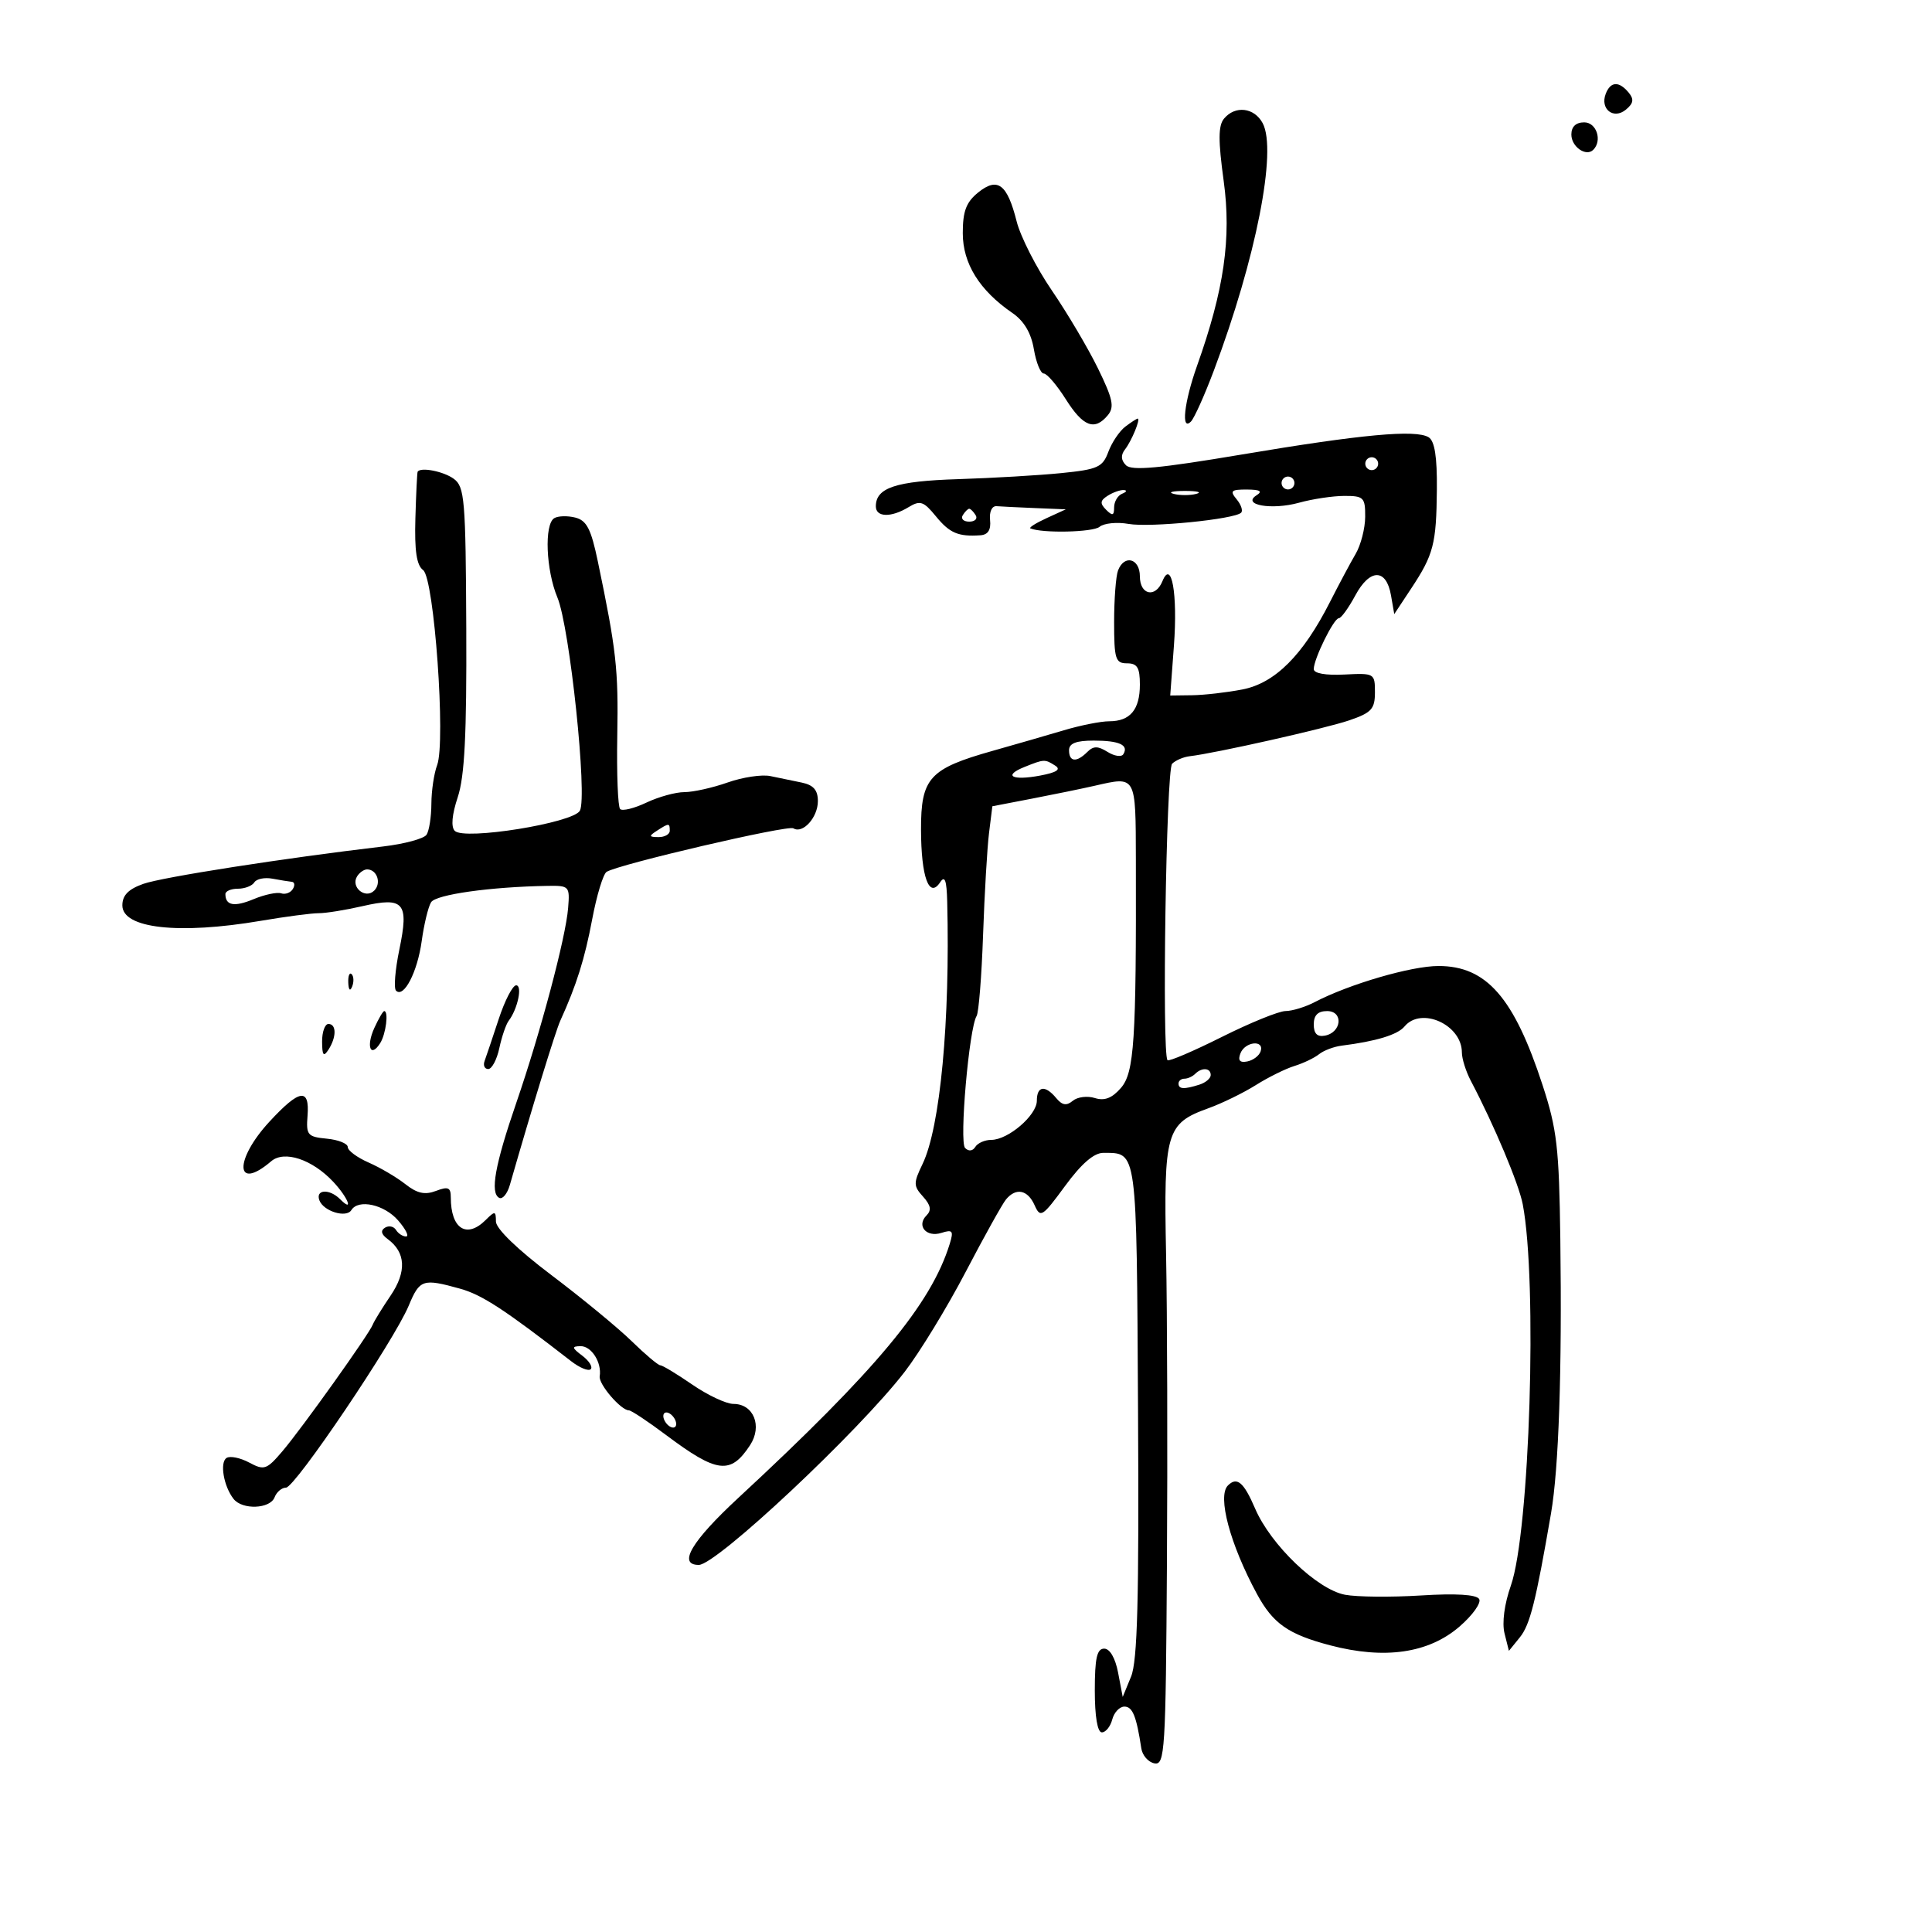 <svg xmlns="http://www.w3.org/2000/svg" width="300" height="300" viewBox="0 0 300 300" version="1.1">
	<path d="M 249.336 14.567 C 248.426 16.939, 250.559 18.611, 252.470 17.025 C 253.654 16.042, 253.754 15.409, 252.890 14.367 C 251.392 12.563, 250.077 12.637, 249.336 14.567 M 190.064 18.423 C 189.164 19.507, 189.152 21.809, 190.015 28.108 C 191.231 36.993, 190.078 44.993, 185.881 56.788 C 183.861 62.466, 183.360 67.051, 184.935 65.450 C 185.449 64.927, 187.054 61.350, 188.502 57.500 C 195.026 40.156, 198.336 23.365, 196.068 19.127 C 194.762 16.687, 191.794 16.339, 190.064 18.423 M 244 20.893 C 244 22.792, 246.283 24.384, 247.402 23.264 C 248.837 21.830, 247.907 19, 246 19 C 244.704 19, 244 19.667, 244 20.893 M 151.879 29.897 C 150.029 31.395, 149.500 32.797, 149.500 36.202 C 149.500 40.921, 152.092 45.092, 157.200 48.597 C 159.009 49.838, 160.110 51.695, 160.538 54.225 C 160.889 56.301, 161.581 58, 162.075 58 C 162.570 58, 164.111 59.800, 165.500 62 C 168.191 66.263, 169.976 66.939, 172.025 64.470 C 173.075 63.205, 172.810 61.947, 170.500 57.220 C 168.963 54.074, 165.736 48.620, 163.329 45.099 C 160.922 41.579, 158.464 36.755, 157.865 34.380 C 156.402 28.569, 154.904 27.447, 151.879 29.897 M 174.736 66.250 C 173.831 66.938, 172.646 68.699, 172.102 70.164 C 171.217 72.554, 170.464 72.894, 164.807 73.462 C 161.338 73.811, 154.125 74.234, 148.778 74.402 C 139.101 74.707, 136 75.731, 136 78.622 C 136 80.339, 138.372 80.398, 141.083 78.750 C 142.881 77.657, 143.414 77.835, 145.320 80.164 C 147.465 82.786, 148.794 83.353, 152.238 83.118 C 153.418 83.038, 153.900 82.277, 153.738 80.750 C 153.601 79.451, 154.028 78.542, 154.750 78.600 C 155.438 78.655, 158.137 78.788, 160.750 78.895 L 165.500 79.090 162.500 80.464 C 160.850 81.219, 159.725 81.932, 160 82.048 C 161.857 82.829, 169.714 82.653, 170.733 81.807 C 171.418 81.238, 173.446 81.034, 175.239 81.353 C 178.561 81.943, 191.699 80.634, 192.722 79.611 C 193.032 79.302, 192.716 78.362, 192.020 77.524 C 190.936 76.218, 191.167 76.002, 193.628 76.015 C 195.659 76.026, 196.095 76.287, 195.118 76.906 C 192.744 78.409, 197.478 79.239, 201.716 78.062 C 203.797 77.484, 206.963 77.009, 208.750 77.006 C 211.754 77, 211.999 77.246, 211.985 80.250 C 211.977 82.037, 211.312 84.625, 210.508 86 C 209.703 87.375, 207.901 90.750, 206.504 93.500 C 202.308 101.759, 197.973 106.084, 192.912 107.061 C 190.486 107.530, 186.973 107.932, 185.106 107.956 L 181.712 108 182.287 100.250 C 182.885 92.187, 181.918 86.777, 180.500 90.250 C 179.416 92.905, 177 92.388, 177 89.500 C 177 86.708, 174.577 86.053, 173.607 88.582 C 173.273 89.452, 173 93.052, 173 96.582 C 173 102.333, 173.208 103, 175 103 C 176.596 103, 177 103.667, 177 106.300 C 177 110.195, 175.492 112, 172.238 112 C 170.939 112, 167.766 112.629, 165.188 113.399 C 162.610 114.168, 157.639 115.604, 154.142 116.590 C 144.306 119.363, 142.997 120.801, 143.015 128.823 C 143.032 136.188, 144.274 139.607, 145.985 137 C 146.713 135.891, 146.999 136.672, 147.082 140 C 147.545 158.568, 145.995 175.059, 143.253 180.748 C 141.821 183.718, 141.828 184.152, 143.330 185.812 C 144.524 187.131, 144.672 187.928, 143.873 188.727 C 142.266 190.334, 143.840 192.186, 146.183 191.442 C 147.925 190.889, 148.099 191.120, 147.472 193.151 C 144.580 202.517, 136.054 212.760, 114.651 232.587 C 107.368 239.334, 105.205 243, 108.509 243 C 111.258 243, 133.354 222.274, 140.491 213 C 142.819 209.975, 147.076 203, 149.950 197.500 C 152.824 192, 155.642 186.938, 156.210 186.250 C 157.764 184.373, 159.579 184.740, 160.653 187.148 C 161.552 189.164, 161.845 188.979, 165.391 184.148 C 167.939 180.678, 169.876 179.005, 171.335 179.015 C 176.623 179.053, 176.484 178.013, 176.713 219.061 C 176.877 248.407, 176.628 257.921, 175.630 260.347 L 174.334 263.500 173.622 259.750 C 173.187 257.462, 172.342 256, 171.455 256 C 170.331 256, 170 257.479, 170 262.500 C 170 266.538, 170.414 269, 171.094 269 C 171.695 269, 172.423 268.100, 172.710 267 C 172.998 265.900, 173.847 265, 174.598 265 C 175.865 265, 176.467 266.488, 177.223 271.489 C 177.388 272.582, 178.305 273.628, 179.261 273.812 C 180.880 274.123, 181.014 271.976, 181.201 242.823 C 181.312 225.595, 181.252 203.975, 181.068 194.779 C 180.687 175.805, 181.078 174.451, 187.610 172.099 C 189.749 171.329, 193.075 169.707, 195 168.495 C 196.925 167.284, 199.625 165.946, 201 165.524 C 202.375 165.101, 204.092 164.281, 204.815 163.701 C 205.538 163.121, 207.113 162.523, 208.315 162.371 C 213.700 161.691, 217.023 160.678, 218.090 159.391 C 220.687 156.262, 227 159.120, 227 163.424 C 227 164.396, 227.629 166.386, 228.397 167.846 C 232.005 174.700, 235.844 183.831, 236.451 187 C 238.754 199.024, 237.542 237.870, 234.604 246.215 C 233.599 249.070, 233.212 251.998, 233.624 253.637 L 234.303 256.344 235.998 254.250 C 237.581 252.296, 238.478 248.730, 240.841 235 C 242.046 228.001, 242.558 212.886, 242.286 192.391 C 242.097 178.204, 241.769 175.354, 239.533 168.504 C 235.089 154.889, 230.818 150, 223.369 150 C 219.135 150, 209.513 152.807, 204.143 155.609 C 202.689 156.367, 200.657 156.990, 199.626 156.994 C 198.595 156.997, 194.140 158.808, 189.726 161.017 C 185.312 163.226, 181.517 164.850, 181.292 164.625 C 180.402 163.735, 181.086 119.514, 182.003 118.597 C 182.534 118.066, 183.763 117.539, 184.734 117.426 C 188.725 116.963, 205.780 113.128, 209.500 111.858 C 212.972 110.672, 213.500 110.096, 213.500 107.496 C 213.500 104.555, 213.414 104.504, 208.750 104.742 C 205.837 104.891, 204 104.563, 204 103.894 C 204 102.314, 207.109 96, 207.887 96 C 208.249 96, 209.403 94.407, 210.451 92.461 C 212.714 88.258, 215.263 88.249, 215.992 92.441 L 216.500 95.357 219.107 91.415 C 222.612 86.118, 223.037 84.485, 223.116 76.003 C 223.163 70.939, 222.777 68.480, 221.842 67.901 C 219.844 66.665, 211.437 67.442, 192.754 70.588 C 180.038 72.729, 175.728 73.128, 174.846 72.246 C 174.057 71.457, 174.006 70.671, 174.687 69.792 C 175.726 68.453, 177.147 65, 176.660 65 C 176.507 65, 175.642 65.563, 174.736 66.250 M 212 72 C 212 72.550, 212.450 73, 213 73 C 213.550 73, 214 72.550, 214 72 C 214 71.450, 213.550 71, 213 71 C 212.450 71, 212 71.450, 212 72 M 64.851 73.250 C 64.769 73.388, 64.611 76.649, 64.500 80.499 C 64.354 85.545, 64.690 87.784, 65.704 88.526 C 67.420 89.780, 69.243 115.204, 67.876 118.815 C 67.394 120.088, 66.993 122.788, 66.985 124.815 C 66.976 126.842, 66.639 129.002, 66.235 129.615 C 65.831 130.228, 62.800 131.048, 59.500 131.438 C 44.024 133.265, 25.187 136.203, 22.250 137.247 C 19.925 138.073, 19 139.025, 19 140.591 C 19 144.173, 27.767 145.148, 40.500 142.983 C 44.350 142.328, 48.400 141.796, 49.500 141.800 C 50.600 141.803, 53.641 141.314, 56.259 140.712 C 62.744 139.220, 63.527 140.142, 62.006 147.472 C 61.356 150.600, 61.126 153.460, 61.494 153.828 C 62.701 155.034, 64.821 150.940, 65.483 146.125 C 65.840 143.529, 66.494 140.819, 66.936 140.103 C 67.680 138.900, 76.154 137.706, 85 137.559 C 88.396 137.502, 88.492 137.604, 88.218 141 C 87.848 145.604, 83.938 160.298, 80.163 171.270 C 76.855 180.887, 76.073 185.233, 77.513 186 C 78.029 186.275, 78.775 185.375, 79.170 184 C 82.709 171.685, 86.253 160.146, 87.001 158.500 C 89.520 152.959, 90.798 148.896, 91.957 142.738 C 92.658 139.018, 93.665 135.707, 94.195 135.379 C 96.119 134.190, 122.324 128.082, 123.194 128.620 C 124.660 129.526, 127 126.930, 127 124.397 C 127 122.686, 126.313 121.896, 124.500 121.519 C 123.125 121.234, 120.922 120.778, 119.605 120.507 C 118.288 120.236, 115.306 120.686, 112.979 121.507 C 110.652 122.328, 107.636 123, 106.275 123 C 104.915 123, 102.256 123.734, 100.365 124.631 C 98.475 125.528, 96.643 125.976, 96.294 125.628 C 95.946 125.279, 95.746 120.157, 95.850 114.247 C 96.033 103.899, 95.708 100.980, 92.838 87.210 C 91.779 82.126, 91.104 80.813, 89.320 80.366 C 88.107 80.061, 86.638 80.106, 86.057 80.465 C 84.490 81.433, 84.776 88.530, 86.555 92.782 C 88.472 97.369, 91.248 123.734, 90.040 125.893 C 88.975 127.796, 72.111 130.511, 70.619 129.019 C 70.007 128.407, 70.174 126.512, 71.080 123.780 C 72.147 120.563, 72.476 114.058, 72.403 97.598 C 72.313 77.534, 72.150 75.583, 70.461 74.348 C 68.875 73.188, 65.305 72.489, 64.851 73.250 M 199 75 C 199 75.550, 199.450 76, 200 76 C 200.550 76, 201 75.550, 201 75 C 201 74.450, 200.550 74, 200 74 C 199.450 74, 199 74.450, 199 75 M 172.008 76.974 C 170.820 77.725, 170.770 78.170, 171.758 79.158 C 172.747 80.147, 173 80.071, 173 78.783 C 173 77.894, 173.563 76.940, 174.250 76.662 C 174.938 76.385, 175.050 76.129, 174.500 76.094 C 173.950 76.059, 172.829 76.455, 172.008 76.974 M 182.250 76.689 C 183.213 76.941, 184.787 76.941, 185.750 76.689 C 186.713 76.438, 185.925 76.232, 184 76.232 C 182.075 76.232, 181.287 76.438, 182.250 76.689 M 149.500 80 C 149.160 80.550, 149.610 81, 150.500 81 C 151.390 81, 151.840 80.550, 151.500 80 C 151.160 79.450, 150.710 79, 150.500 79 C 150.290 79, 149.840 79.450, 149.500 80 M 166 116.500 C 166 118.318, 167.169 118.431, 168.825 116.775 C 169.783 115.817, 170.470 115.813, 171.979 116.755 C 173.039 117.417, 174.141 117.581, 174.426 117.119 C 175.312 115.687, 173.823 115, 169.833 115 C 167.093 115, 166 115.428, 166 116.500 M 159.105 119.085 C 155.696 120.448, 157.125 121.255, 161.497 120.435 C 164.084 119.949, 164.792 119.483, 163.849 118.885 C 162.235 117.863, 162.151 117.866, 159.105 119.085 M 170 122.008 C 168.075 122.448, 163.708 123.345, 160.296 124.002 L 154.093 125.197 153.576 129.349 C 153.291 131.632, 152.876 138.741, 152.652 145.146 C 152.429 151.552, 151.977 157.228, 151.648 157.760 C 150.476 159.657, 148.932 177.332, 149.858 178.258 C 150.413 178.813, 151.039 178.746, 151.446 178.087 C 151.816 177.489, 152.931 177, 153.924 177 C 156.544 177, 161 173.176, 161 170.927 C 161 168.616, 162.289 168.438, 164.010 170.512 C 164.941 171.634, 165.607 171.742, 166.585 170.930 C 167.310 170.327, 168.852 170.136, 170.010 170.503 C 171.507 170.978, 172.679 170.524, 174.058 168.933 C 176.127 166.548, 176.448 161.641, 176.377 133.500 C 176.344 120.322, 176.462 120.533, 170 122.008 M 102 129 C 100.718 129.828, 100.754 129.972, 102.250 129.985 C 103.213 129.993, 104 129.550, 104 129 C 104 127.780, 103.887 127.780, 102 129 M 55.446 136.087 C 54.416 137.755, 56.733 139.667, 58.113 138.287 C 59.267 137.133, 58.545 135, 57 135 C 56.515 135, 55.816 135.489, 55.446 136.087 M 39.491 137.014 C 39.156 137.556, 38.009 138, 36.941 138 C 35.873 138, 35 138.375, 35 138.833 C 35 140.619, 36.382 140.868, 39.377 139.622 C 41.095 138.907, 43.021 138.499, 43.658 138.714 C 44.295 138.929, 45.110 138.632, 45.467 138.053 C 45.825 137.474, 45.754 136.967, 45.309 136.926 C 44.864 136.885, 43.510 136.666, 42.300 136.440 C 41.091 136.213, 39.827 136.472, 39.491 137.014 M 54.079 152.583 C 54.127 153.748, 54.364 153.985, 54.683 153.188 C 54.972 152.466, 54.936 151.603, 54.604 151.271 C 54.272 150.939, 54.036 151.529, 54.079 152.583 M 77.435 158.250 C 76.485 161.137, 75.501 164.063, 75.247 164.750 C 74.994 165.438, 75.248 166, 75.814 166 C 76.379 166, 77.154 164.537, 77.536 162.750 C 77.918 160.963, 78.574 159.050, 78.993 158.500 C 80.388 156.669, 81.159 153, 80.148 153 C 79.605 153, 78.384 155.363, 77.435 158.250 M 58.123 159.629 C 56.815 162.499, 57.537 164.345, 59.039 161.971 C 59.927 160.566, 60.373 157, 59.661 157 C 59.474 157, 58.782 158.183, 58.123 159.629 M 204 159.073 C 204 160.504, 204.539 161.043, 205.739 160.812 C 208.345 160.310, 208.636 157, 206.073 157 C 204.642 157, 204 157.642, 204 159.073 M 50.015 161.750 C 50.027 163.893, 50.245 164.169, 51 163 C 52.264 161.043, 52.264 159, 51 159 C 50.450 159, 50.007 160.238, 50.015 161.750 M 192.610 163.573 C 192.190 164.669, 192.511 165.048, 193.671 164.823 C 194.586 164.645, 195.522 163.938, 195.750 163.250 C 196.363 161.411, 193.320 161.724, 192.610 163.573 M 185.583 166.750 C 185.171 167.162, 184.421 167.500, 183.917 167.500 C 183.412 167.500, 183 167.838, 183 168.250 C 183 169.135, 183.858 169.180, 186.250 168.421 C 187.213 168.115, 188 167.446, 188 166.933 C 188 165.812, 186.625 165.708, 185.583 166.750 M 41.846 174.166 C 36.312 180.161, 36.524 185.095, 42.110 180.319 C 44.141 178.583, 48.474 180.019, 51.750 183.513 C 54.040 185.955, 54.992 188.392, 52.800 186.200 C 51.149 184.549, 48.943 184.688, 49.601 186.401 C 50.252 188.099, 53.778 189.169, 54.558 187.906 C 55.645 186.147, 59.666 187.031, 61.813 189.500 C 63.009 190.875, 63.566 192, 63.052 192 C 62.539 192, 61.835 191.543, 61.490 190.984 C 61.144 190.425, 60.375 190.268, 59.779 190.636 C 59.056 191.083, 59.196 191.670, 60.203 192.406 C 63.012 194.460, 63.165 197.477, 60.650 201.183 C 59.341 203.113, 58.096 205.138, 57.885 205.682 C 57.300 207.188, 46.857 221.824, 43.854 225.346 C 41.403 228.223, 41.025 228.351, 38.700 227.107 C 37.320 226.368, 35.740 226.043, 35.189 226.383 C 34.092 227.061, 34.720 230.772, 36.267 232.750 C 37.626 234.487, 41.941 234.317, 42.638 232.500 C 42.955 231.675, 43.751 231, 44.408 231 C 45.813 231, 61.188 208.205, 63.463 202.750 C 65.172 198.652, 65.642 198.495, 71.420 200.099 C 74.840 201.049, 78.317 203.318, 88.689 211.368 C 90.013 212.396, 91.379 212.954, 91.725 212.608 C 92.071 212.262, 91.487 211.323, 90.427 210.521 C 88.785 209.279, 88.743 209.059, 90.143 209.032 C 91.833 208.999, 93.465 211.563, 93.122 213.714 C 92.928 214.931, 96.421 219, 97.659 219 C 98.022 219, 100.609 220.718, 103.409 222.817 C 111.355 228.774, 113.441 229.028, 116.470 224.406 C 118.410 221.445, 117.025 218, 113.895 218 C 112.776 218, 109.898 216.650, 107.500 215 C 105.102 213.350, 102.865 212, 102.530 212 C 102.195 212, 100.192 210.313, 98.079 208.250 C 95.966 206.188, 90.362 201.575, 85.627 198 C 80.368 194.030, 77.013 190.791, 77.008 189.679 C 77.001 188.023, 76.857 188, 75.429 189.429 C 72.464 192.393, 70 190.811, 70 185.943 C 70 184.379, 69.599 184.202, 67.695 184.926 C 65.974 185.580, 64.769 185.313, 62.945 183.874 C 61.600 182.813, 59.038 181.305, 57.250 180.523 C 55.462 179.742, 54 178.658, 54 178.114 C 54 177.571, 52.538 176.986, 50.750 176.813 C 47.752 176.524, 47.520 176.248, 47.754 173.250 C 48.096 168.870, 46.509 169.116, 41.846 174.166 M 103 219.882 C 103 220.432, 103.450 221.160, 104 221.500 C 104.550 221.840, 105 221.668, 105 221.118 C 105 220.568, 104.550 219.840, 104 219.500 C 103.450 219.160, 103 219.332, 103 219.882 M 190.667 230.667 C 189.003 232.331, 190.997 239.782, 195.172 247.502 C 197.662 252.108, 200.031 253.772, 206.529 255.481 C 215.007 257.712, 221.829 256.724, 226.633 252.572 C 228.673 250.808, 230.045 248.882, 229.681 248.292 C 229.251 247.597, 226.066 247.404, 220.628 247.744 C 216.013 248.032, 210.717 247.982, 208.858 247.633 C 204.545 246.824, 197.316 239.896, 194.894 234.250 C 193.136 230.151, 192.079 229.255, 190.667 230.667" stroke="none" fill="black" fill-rule="evenodd"/>
</svg>
